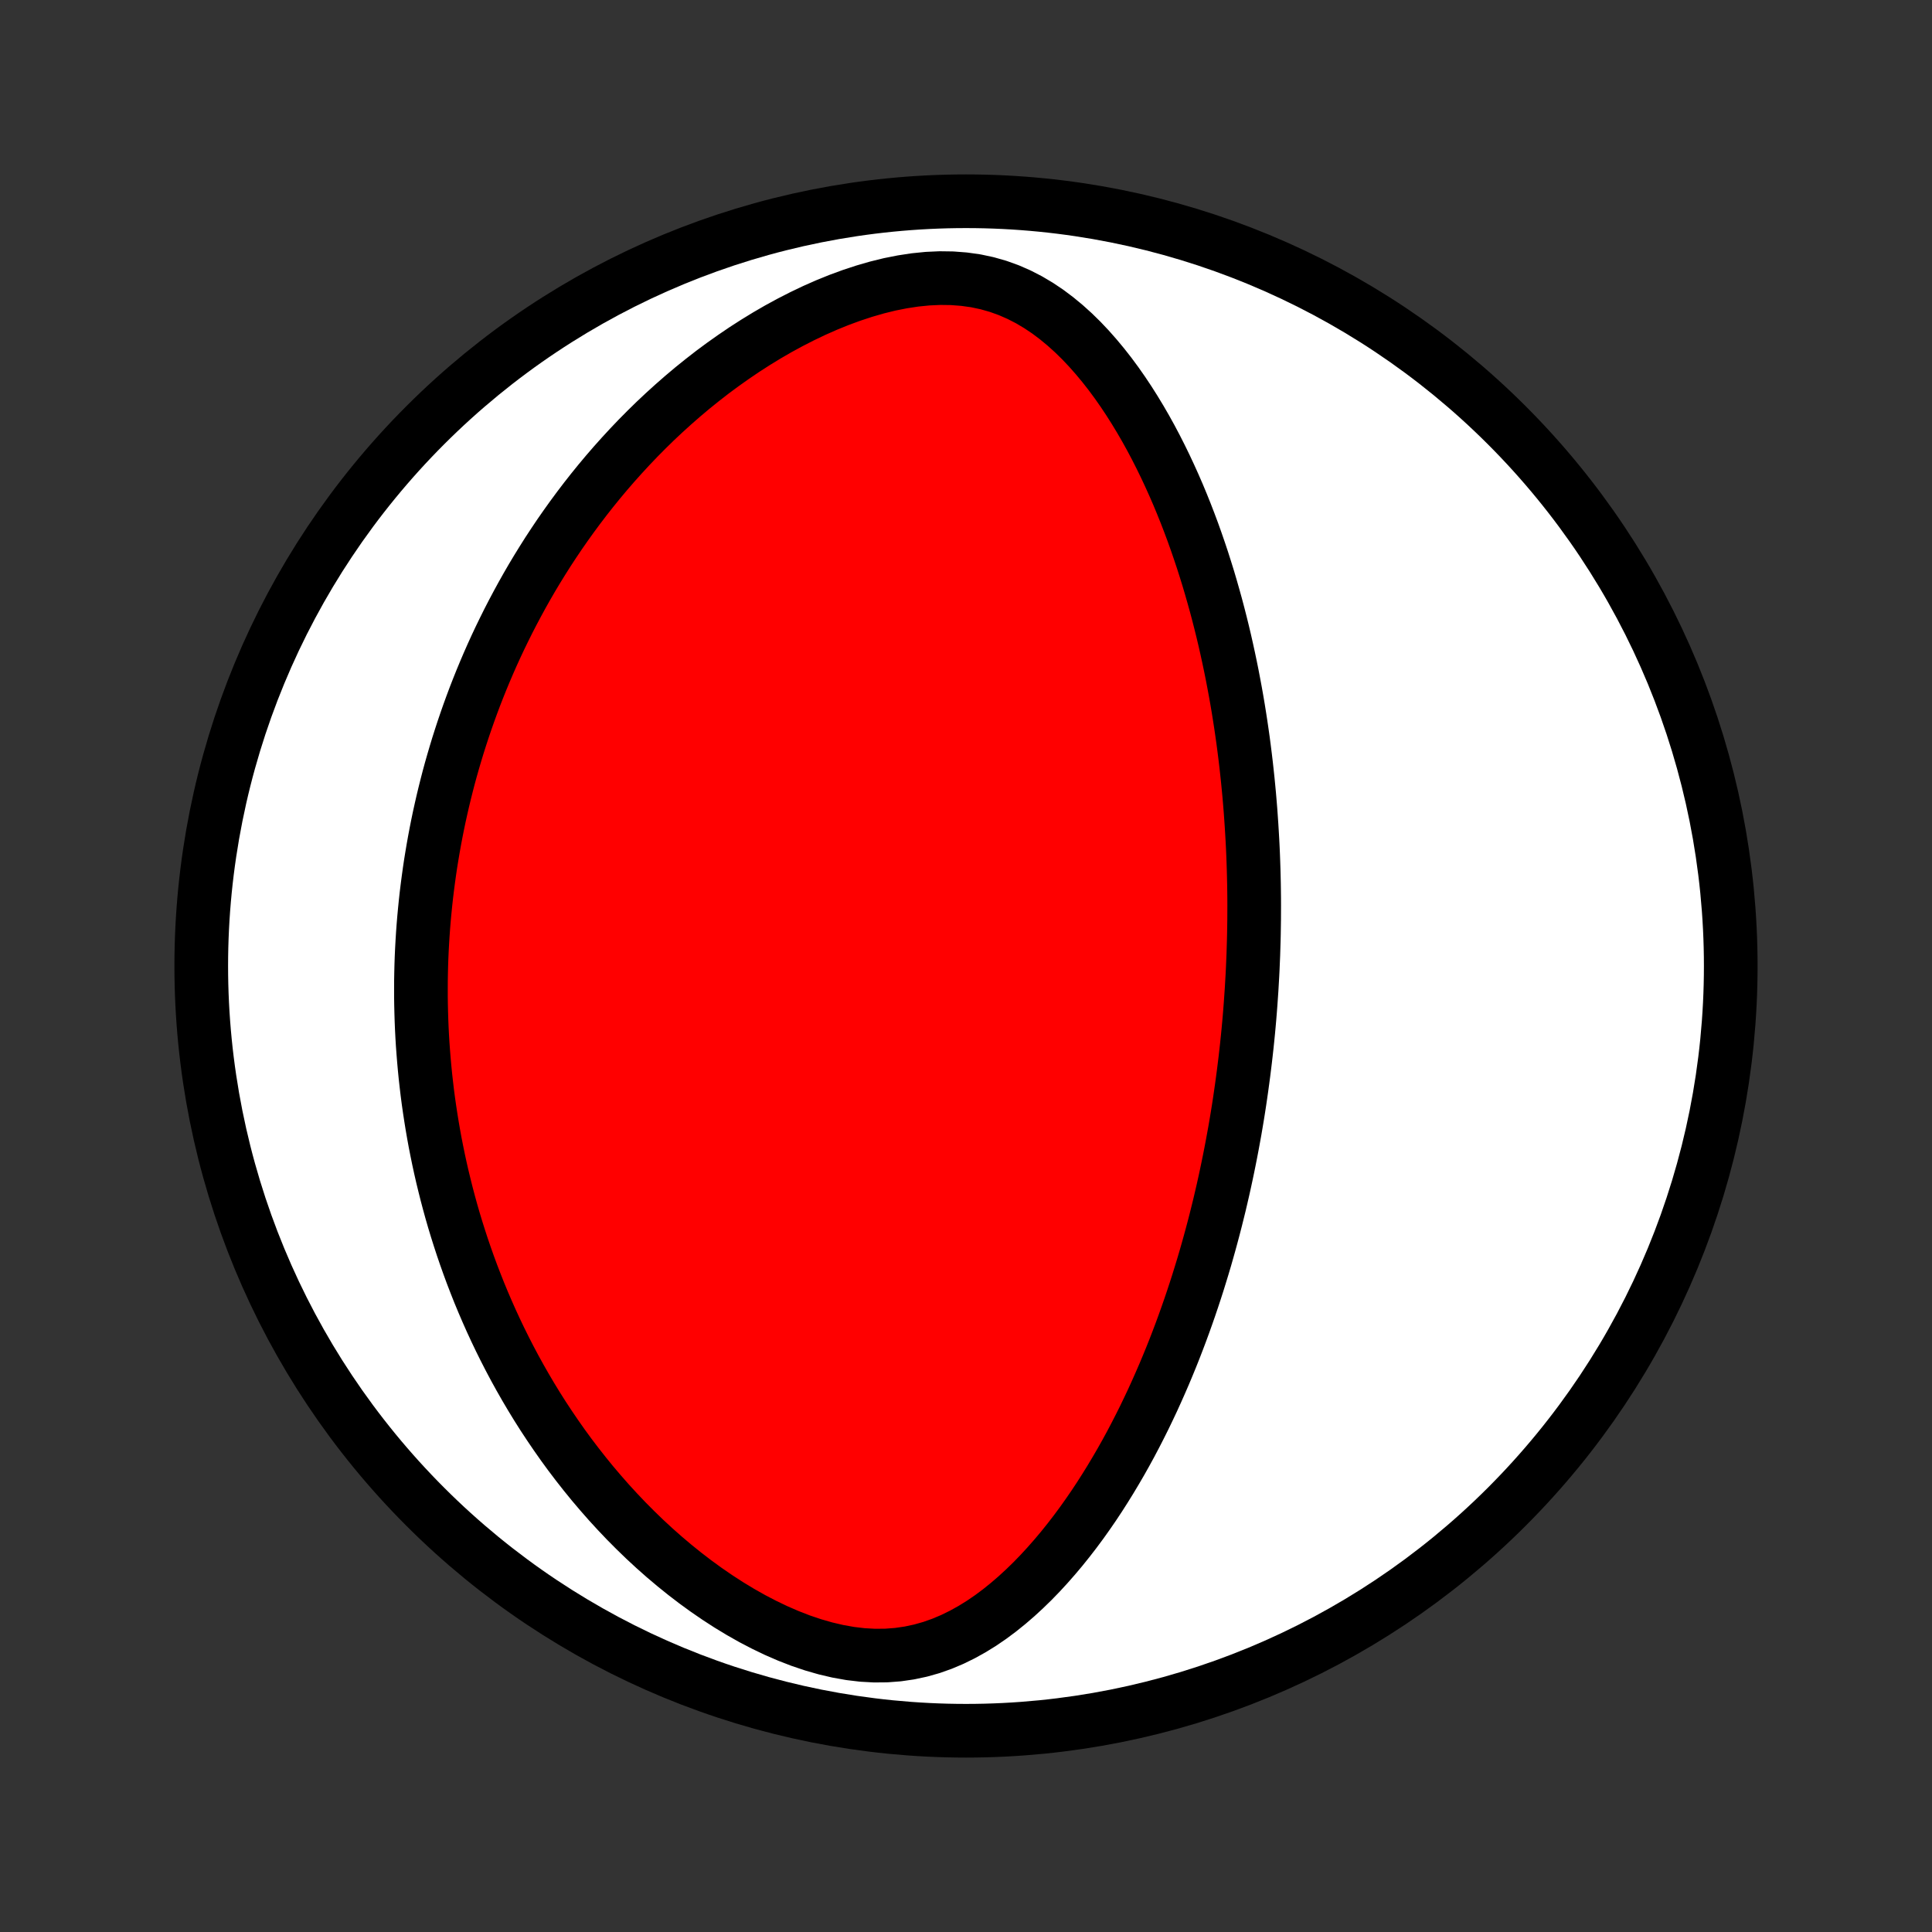 <?xml version="1.0" encoding="utf-8" standalone="no"?>
<!DOCTYPE svg PUBLIC "-//W3C//DTD SVG 1.1//EN"
  "http://www.w3.org/Graphics/SVG/1.1/DTD/svg11.dtd">
<!-- Created with matplotlib (http://matplotlib.org/) -->
<svg height="72pt" version="1.1" viewBox="0 0 72 72" width="72pt" xmlns="http://www.w3.org/2000/svg" xmlns:xlink="http://www.w3.org/1999/xlink">
 <rect x="0" y="0" width="72" height="72" fill="#333333" stroke="none"/>
 <defs>
  <style type="text/css">
*{stroke-linecap:butt;stroke-linejoin:round;}
  </style>
 </defs>
 <g id="figure_1">
  <g id="patch_1">
   <path d="
M0 72
L72 72
L72 0
L0 0
z
" style="fill:none;"/>
  </g>
  <g id="axes_1">
   <g id="PatchCollection_1">
    <defs>
     <path d="
M36 -7.5
C43.558 -7.5 50.808 -10.503 56.153 -15.848
C61.497 -21.192 64.5 -28.442 64.5 -36
C64.5 -43.558 61.497 -50.808 56.153 -56.153
C50.808 -61.497 43.558 -64.5 36 -64.5
C28.442 -64.5 21.192 -61.497 15.848 -56.153
C10.503 -50.808 7.5 -43.558 7.5 -36
C7.5 -28.442 10.503 -21.192 15.848 -15.848
C21.192 -10.503 28.442 -7.5 36 -7.5
z
" id="C0_0_a811fe30f3"/>
     <path d="
M46.643 -35.119
L46.658 -35.379
L46.673 -35.639
L46.686 -35.899
L46.697 -36.16
L46.708 -36.421
L46.716 -36.682
L46.724 -36.944
L46.73 -37.206
L46.734 -37.469
L46.738 -37.733
L46.739 -37.997
L46.74 -38.262
L46.739 -38.528
L46.736 -38.794
L46.732 -39.062
L46.726 -39.331
L46.719 -39.6
L46.71 -39.871
L46.7 -40.143
L46.688 -40.416
L46.674 -40.691
L46.658 -40.967
L46.641 -41.244
L46.622 -41.523
L46.602 -41.803
L46.579 -42.085
L46.555 -42.369
L46.528 -42.654
L46.5 -42.941
L46.469 -43.23
L46.437 -43.52
L46.402 -43.813
L46.365 -44.107
L46.326 -44.404
L46.284 -44.702
L46.24 -45.003
L46.193 -45.306
L46.144 -45.611
L46.092 -45.918
L46.037 -46.227
L45.979 -46.538
L45.919 -46.852
L45.855 -47.168
L45.788 -47.487
L45.718 -47.807
L45.645 -48.13
L45.568 -48.455
L45.487 -48.783
L45.403 -49.112
L45.315 -49.444
L45.222 -49.778
L45.126 -50.114
L45.026 -50.453
L44.92 -50.793
L44.811 -51.135
L44.696 -51.479
L44.577 -51.824
L44.453 -52.171
L44.323 -52.519
L44.188 -52.869
L44.047 -53.22
L43.901 -53.571
L43.748 -53.923
L43.589 -54.275
L43.424 -54.628
L43.252 -54.98
L43.074 -55.331
L42.888 -55.682
L42.695 -56.031
L42.494 -56.378
L42.285 -56.723
L42.069 -57.064
L41.844 -57.402
L41.61 -57.736
L41.367 -58.065
L41.114 -58.388
L40.852 -58.703
L40.58 -59.011
L40.297 -59.31
L40.003 -59.598
L39.697 -59.874
L39.379 -60.137
L39.049 -60.385
L38.706 -60.615
L38.349 -60.827
L37.979 -61.017
L37.595 -61.185
L37.198 -61.328
L36.787 -61.445
L36.364 -61.535
L35.928 -61.596
L35.483 -61.63
L35.028 -61.636
L34.566 -61.615
L34.098 -61.568
L33.627 -61.496
L33.153 -61.402
L32.679 -61.285
L32.206 -61.148
L31.735 -60.993
L31.267 -60.821
L30.804 -60.633
L30.346 -60.431
L29.894 -60.215
L29.448 -59.987
L29.01 -59.749
L28.58 -59.5
L28.157 -59.241
L27.743 -58.975
L27.338 -58.7
L26.941 -58.419
L26.553 -58.132
L26.175 -57.838
L25.805 -57.54
L25.445 -57.237
L25.094 -56.93
L24.751 -56.619
L24.418 -56.306
L24.094 -55.989
L23.778 -55.67
L23.472 -55.349
L23.174 -55.026
L22.884 -54.702
L22.603 -54.377
L22.33 -54.051
L22.065 -53.724
L21.808 -53.397
L21.559 -53.07
L21.317 -52.742
L21.083 -52.415
L20.855 -52.088
L20.636 -51.762
L20.422 -51.436
L20.216 -51.11
L20.016 -50.786
L19.822 -50.462
L19.635 -50.139
L19.454 -49.817
L19.279 -49.496
L19.109 -49.176
L18.945 -48.858
L18.787 -48.54
L18.633 -48.224
L18.485 -47.909
L18.342 -47.595
L18.204 -47.282
L18.071 -46.971
L17.942 -46.66
L17.818 -46.351
L17.698 -46.043
L17.583 -45.736
L17.472 -45.431
L17.365 -45.126
L17.262 -44.823
L17.163 -44.521
L17.067 -44.219
L16.976 -43.919
L16.888 -43.62
L16.803 -43.321
L16.722 -43.024
L16.645 -42.727
L16.571 -42.431
L16.5 -42.136
L16.433 -41.842
L16.368 -41.548
L16.307 -41.255
L16.249 -40.963
L16.194 -40.671
L16.142 -40.38
L16.093 -40.089
L16.046 -39.798
L16.003 -39.507
L15.963 -39.217
L15.925 -38.927
L15.89 -38.638
L15.858 -38.348
L15.829 -38.058
L15.802 -37.769
L15.778 -37.479
L15.757 -37.189
L15.739 -36.899
L15.723 -36.609
L15.71 -36.318
L15.7 -36.027
L15.693 -35.736
L15.688 -35.444
L15.687 -35.152
L15.687 -34.859
L15.691 -34.565
L15.698 -34.271
L15.707 -33.976
L15.719 -33.68
L15.734 -33.383
L15.752 -33.085
L15.774 -32.787
L15.798 -32.487
L15.825 -32.186
L15.855 -31.884
L15.889 -31.581
L15.925 -31.276
L15.965 -30.971
L16.009 -30.663
L16.056 -30.355
L16.106 -30.045
L16.16 -29.733
L16.217 -29.42
L16.279 -29.106
L16.344 -28.789
L16.413 -28.471
L16.486 -28.152
L16.564 -27.83
L16.645 -27.507
L16.731 -27.182
L16.821 -26.855
L16.916 -26.526
L17.016 -26.196
L17.121 -25.863
L17.23 -25.529
L17.345 -25.193
L17.465 -24.855
L17.59 -24.515
L17.722 -24.173
L17.858 -23.829
L18.001 -23.484
L18.15 -23.137
L18.305 -22.788
L18.467 -22.437
L18.635 -22.085
L18.81 -21.732
L18.992 -21.377
L19.181 -21.021
L19.378 -20.664
L19.582 -20.306
L19.794 -19.947
L20.014 -19.587
L20.242 -19.227
L20.479 -18.867
L20.724 -18.507
L20.977 -18.147
L21.24 -17.787
L21.512 -17.429
L21.793 -17.071
L22.083 -16.715
L22.383 -16.362
L22.692 -16.01
L23.011 -15.662
L23.34 -15.316
L23.679 -14.975
L24.027 -14.638
L24.386 -14.306
L24.754 -13.98
L25.132 -13.661
L25.519 -13.349
L25.916 -13.045
L26.322 -12.75
L26.737 -12.465
L27.16 -12.191
L27.591 -11.93
L28.029 -11.682
L28.474 -11.45
L28.924 -11.234
L29.38 -11.036
L29.838 -10.858
L30.3 -10.702
L30.762 -10.569
L31.223 -10.461
L31.683 -10.379
L32.138 -10.325
L32.588 -10.3
L33.032 -10.304
L33.467 -10.337
L33.893 -10.399
L34.309 -10.488
L34.715 -10.603
L35.11 -10.743
L35.493 -10.905
L35.866 -11.088
L36.228 -11.289
L36.58 -11.507
L36.921 -11.74
L37.252 -11.987
L37.572 -12.245
L37.884 -12.514
L38.186 -12.792
L38.48 -13.078
L38.764 -13.371
L39.04 -13.671
L39.308 -13.976
L39.568 -14.285
L39.82 -14.599
L40.065 -14.916
L40.302 -15.236
L40.532 -15.559
L40.755 -15.883
L40.971 -16.209
L41.18 -16.536
L41.383 -16.864
L41.58 -17.193
L41.771 -17.521
L41.956 -17.85
L42.135 -18.178
L42.308 -18.506
L42.476 -18.834
L42.639 -19.16
L42.796 -19.486
L42.949 -19.81
L43.096 -20.133
L43.239 -20.455
L43.378 -20.775
L43.512 -21.094
L43.642 -21.411
L43.768 -21.727
L43.889 -22.04
L44.007 -22.352
L44.121 -22.663
L44.231 -22.971
L44.338 -23.278
L44.441 -23.582
L44.541 -23.885
L44.638 -24.186
L44.731 -24.486
L44.822 -24.783
L44.91 -25.079
L44.994 -25.373
L45.076 -25.665
L45.155 -25.955
L45.232 -26.244
L45.306 -26.531
L45.377 -26.816
L45.447 -27.1
L45.513 -27.382
L45.578 -27.663
L45.64 -27.942
L45.7 -28.22
L45.758 -28.497
L45.814 -28.772
L45.868 -29.046
L45.92 -29.318
L45.97 -29.59
L46.019 -29.86
L46.065 -30.129
L46.11 -30.398
L46.153 -30.665
L46.194 -30.931
L46.233 -31.197
L46.271 -31.462
L46.307 -31.726
L46.342 -31.989
L46.375 -32.252
L46.407 -32.514
L46.437 -32.776
L46.466 -33.037
L46.493 -33.298
L46.519 -33.559
L46.543 -33.819
L46.566 -34.079
L46.587 -34.339
L46.607 -34.599
z
" id="C0_1_50f69c77a5"/>
    </defs>
    <g clip-path="url(#p1bffca34e9)">
     <use style="fill:#ffffff;stroke:#000000;stroke-width:2.0;" x="0.0" xlink:href="#C0_0_a811fe30f3" y="72.0"/>
    </g>
    <g clip-path="url(#p1bffca34e9)">
     <use style="fill:#ff0000;stroke:#000000;stroke-width:2.0;" x="0.0" xlink:href="#C0_1_50f69c77a5" y="72.0"/>
    </g>
   </g>
  </g>
 </g>
 <defs>
  <clipPath id="p1bffca34e9">
   <rect height="72.0" width="72.0" x="0.0" y="0.0"/>
  </clipPath>
 </defs>
</svg>
